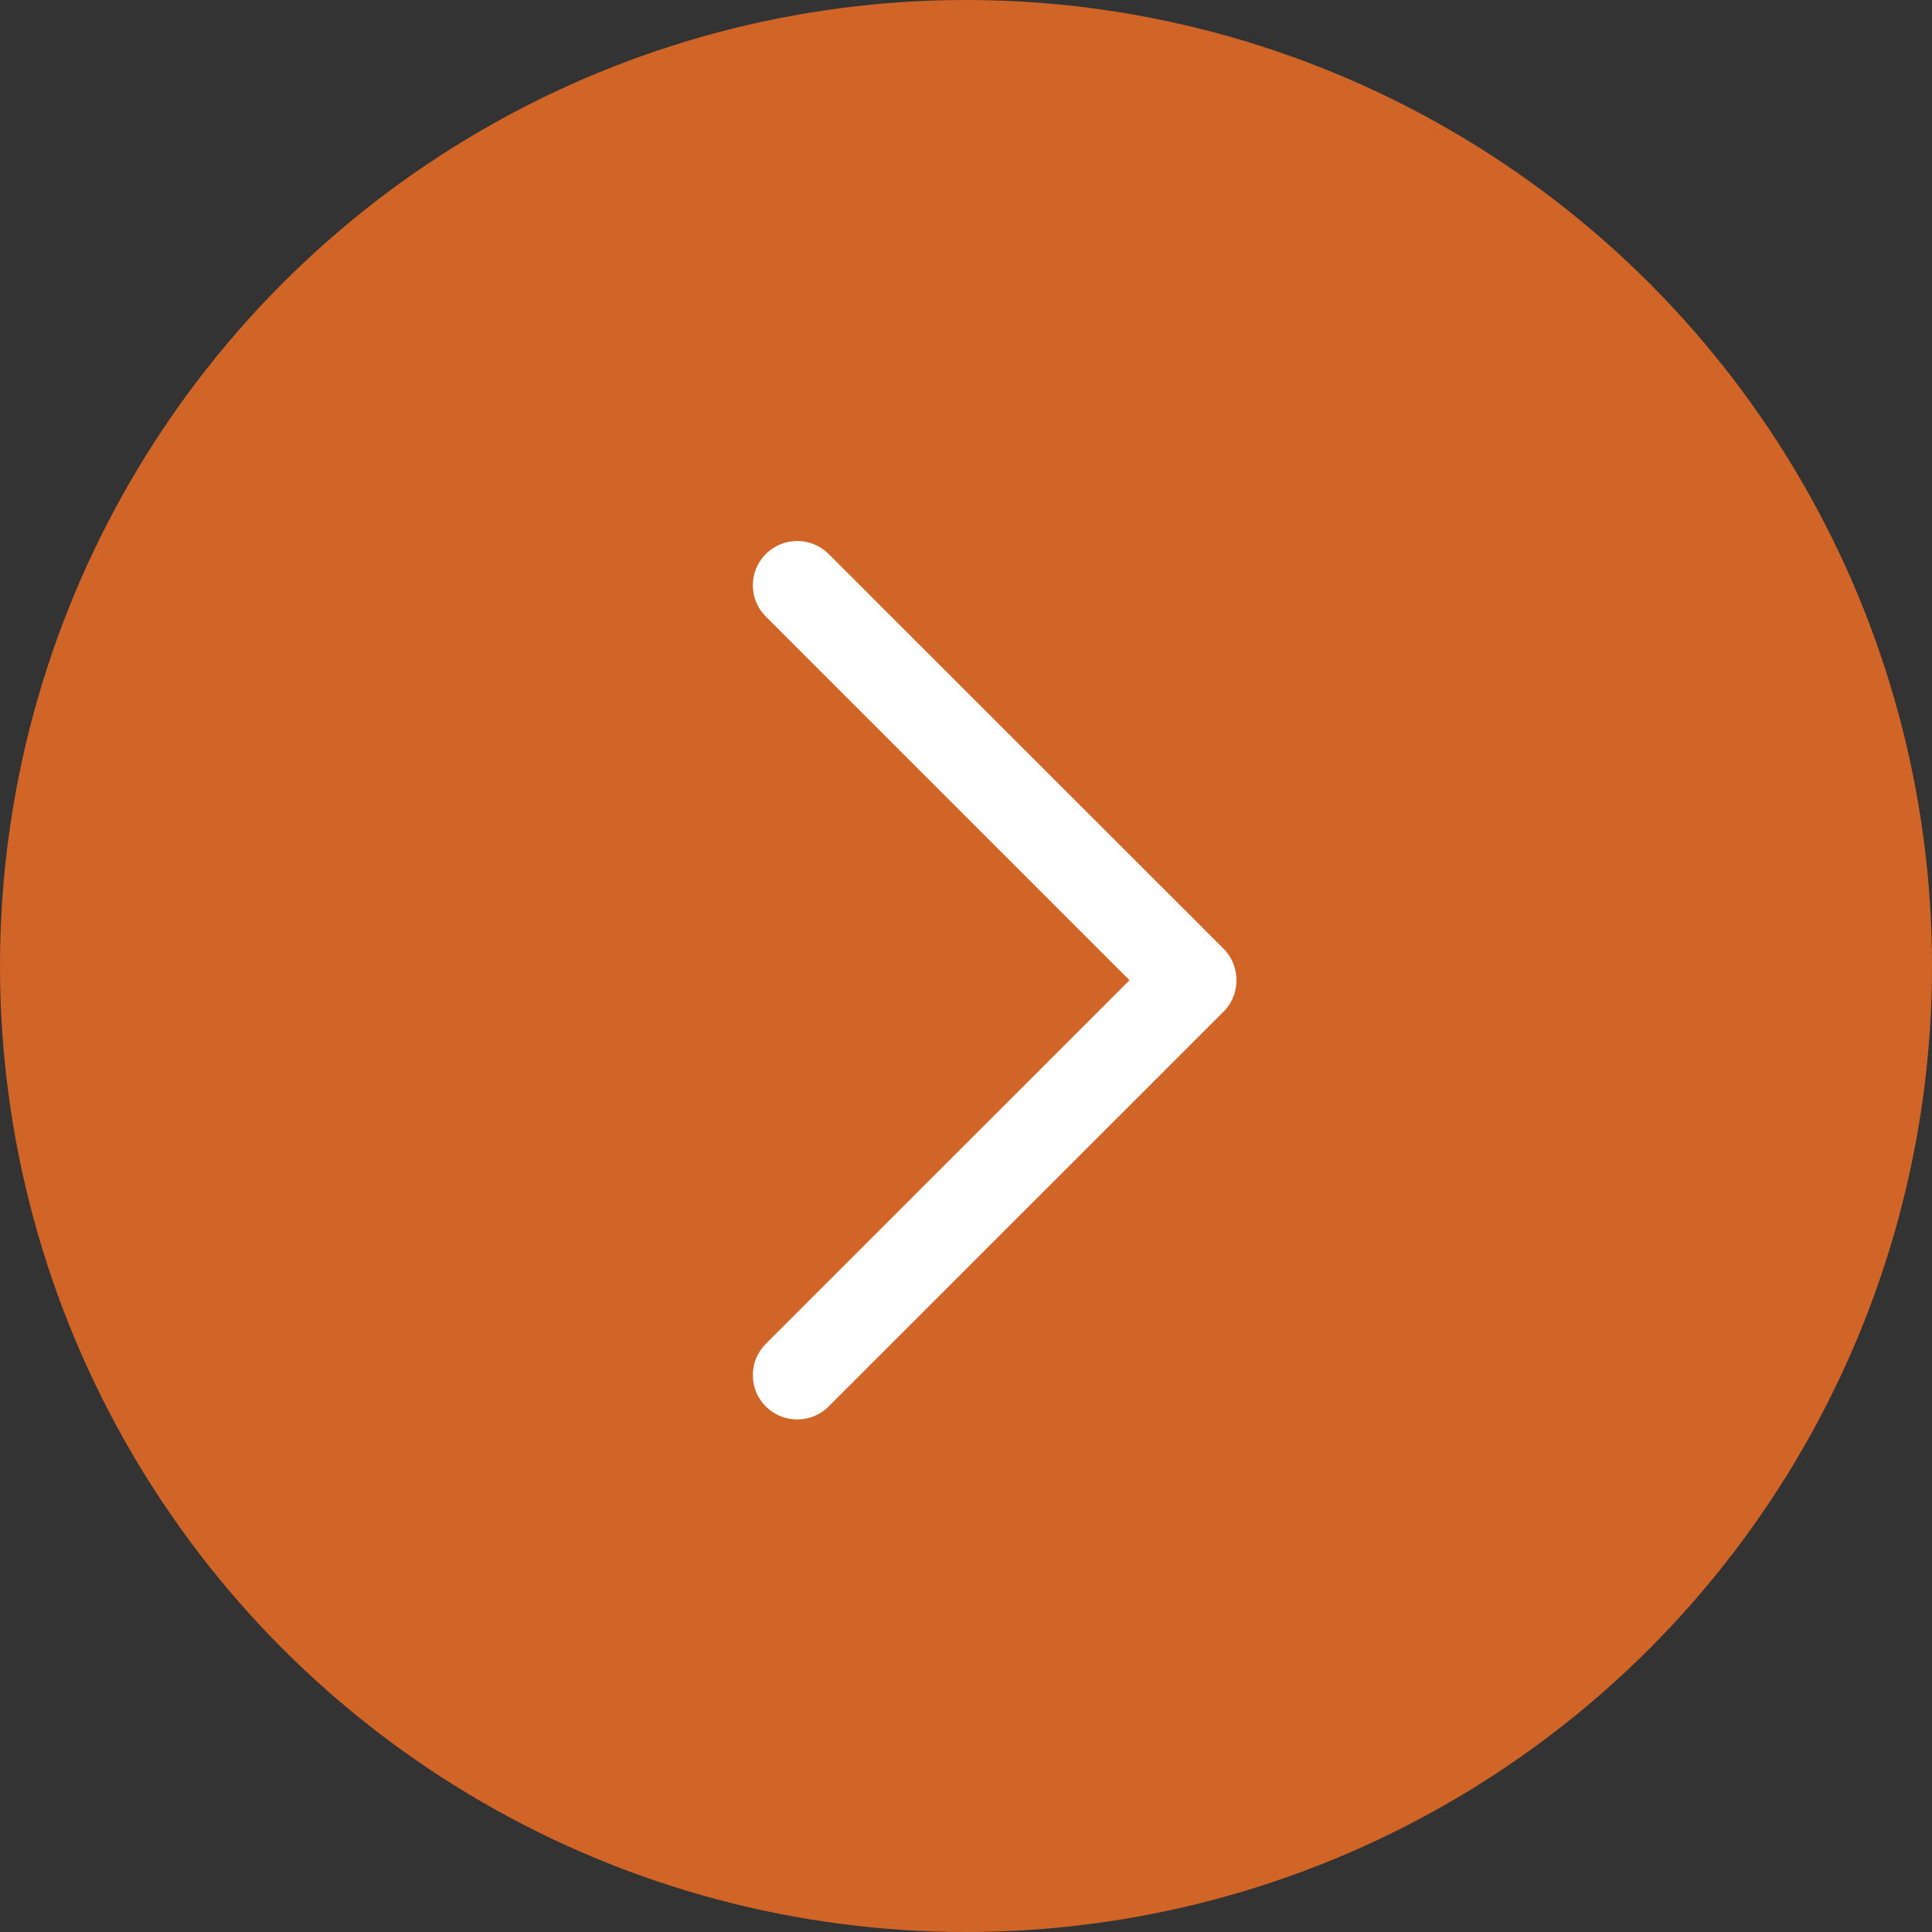 <svg width="19" height="19" viewBox="0 0 19 19" fill="none" xmlns="http://www.w3.org/2000/svg">
<rect x="0" y="0" width="19" height="19" fill="#333333" stroke="none"/>
<circle cx="9.5" cy="9.5" r="9.5" fill="#D16527"/>
<path d="M12.034 9.948L8.149 13.832C7.978 14.002 7.702 14.002 7.531 13.832C7.361 13.662 7.361 13.386 7.531 13.216L11.108 9.64L7.532 6.064C7.361 5.894 7.361 5.618 7.532 5.448C7.702 5.278 7.979 5.278 8.149 5.448L12.034 9.331C12.202 9.5 12.202 9.78 12.034 9.948Z" fill="white"/>
</svg>
